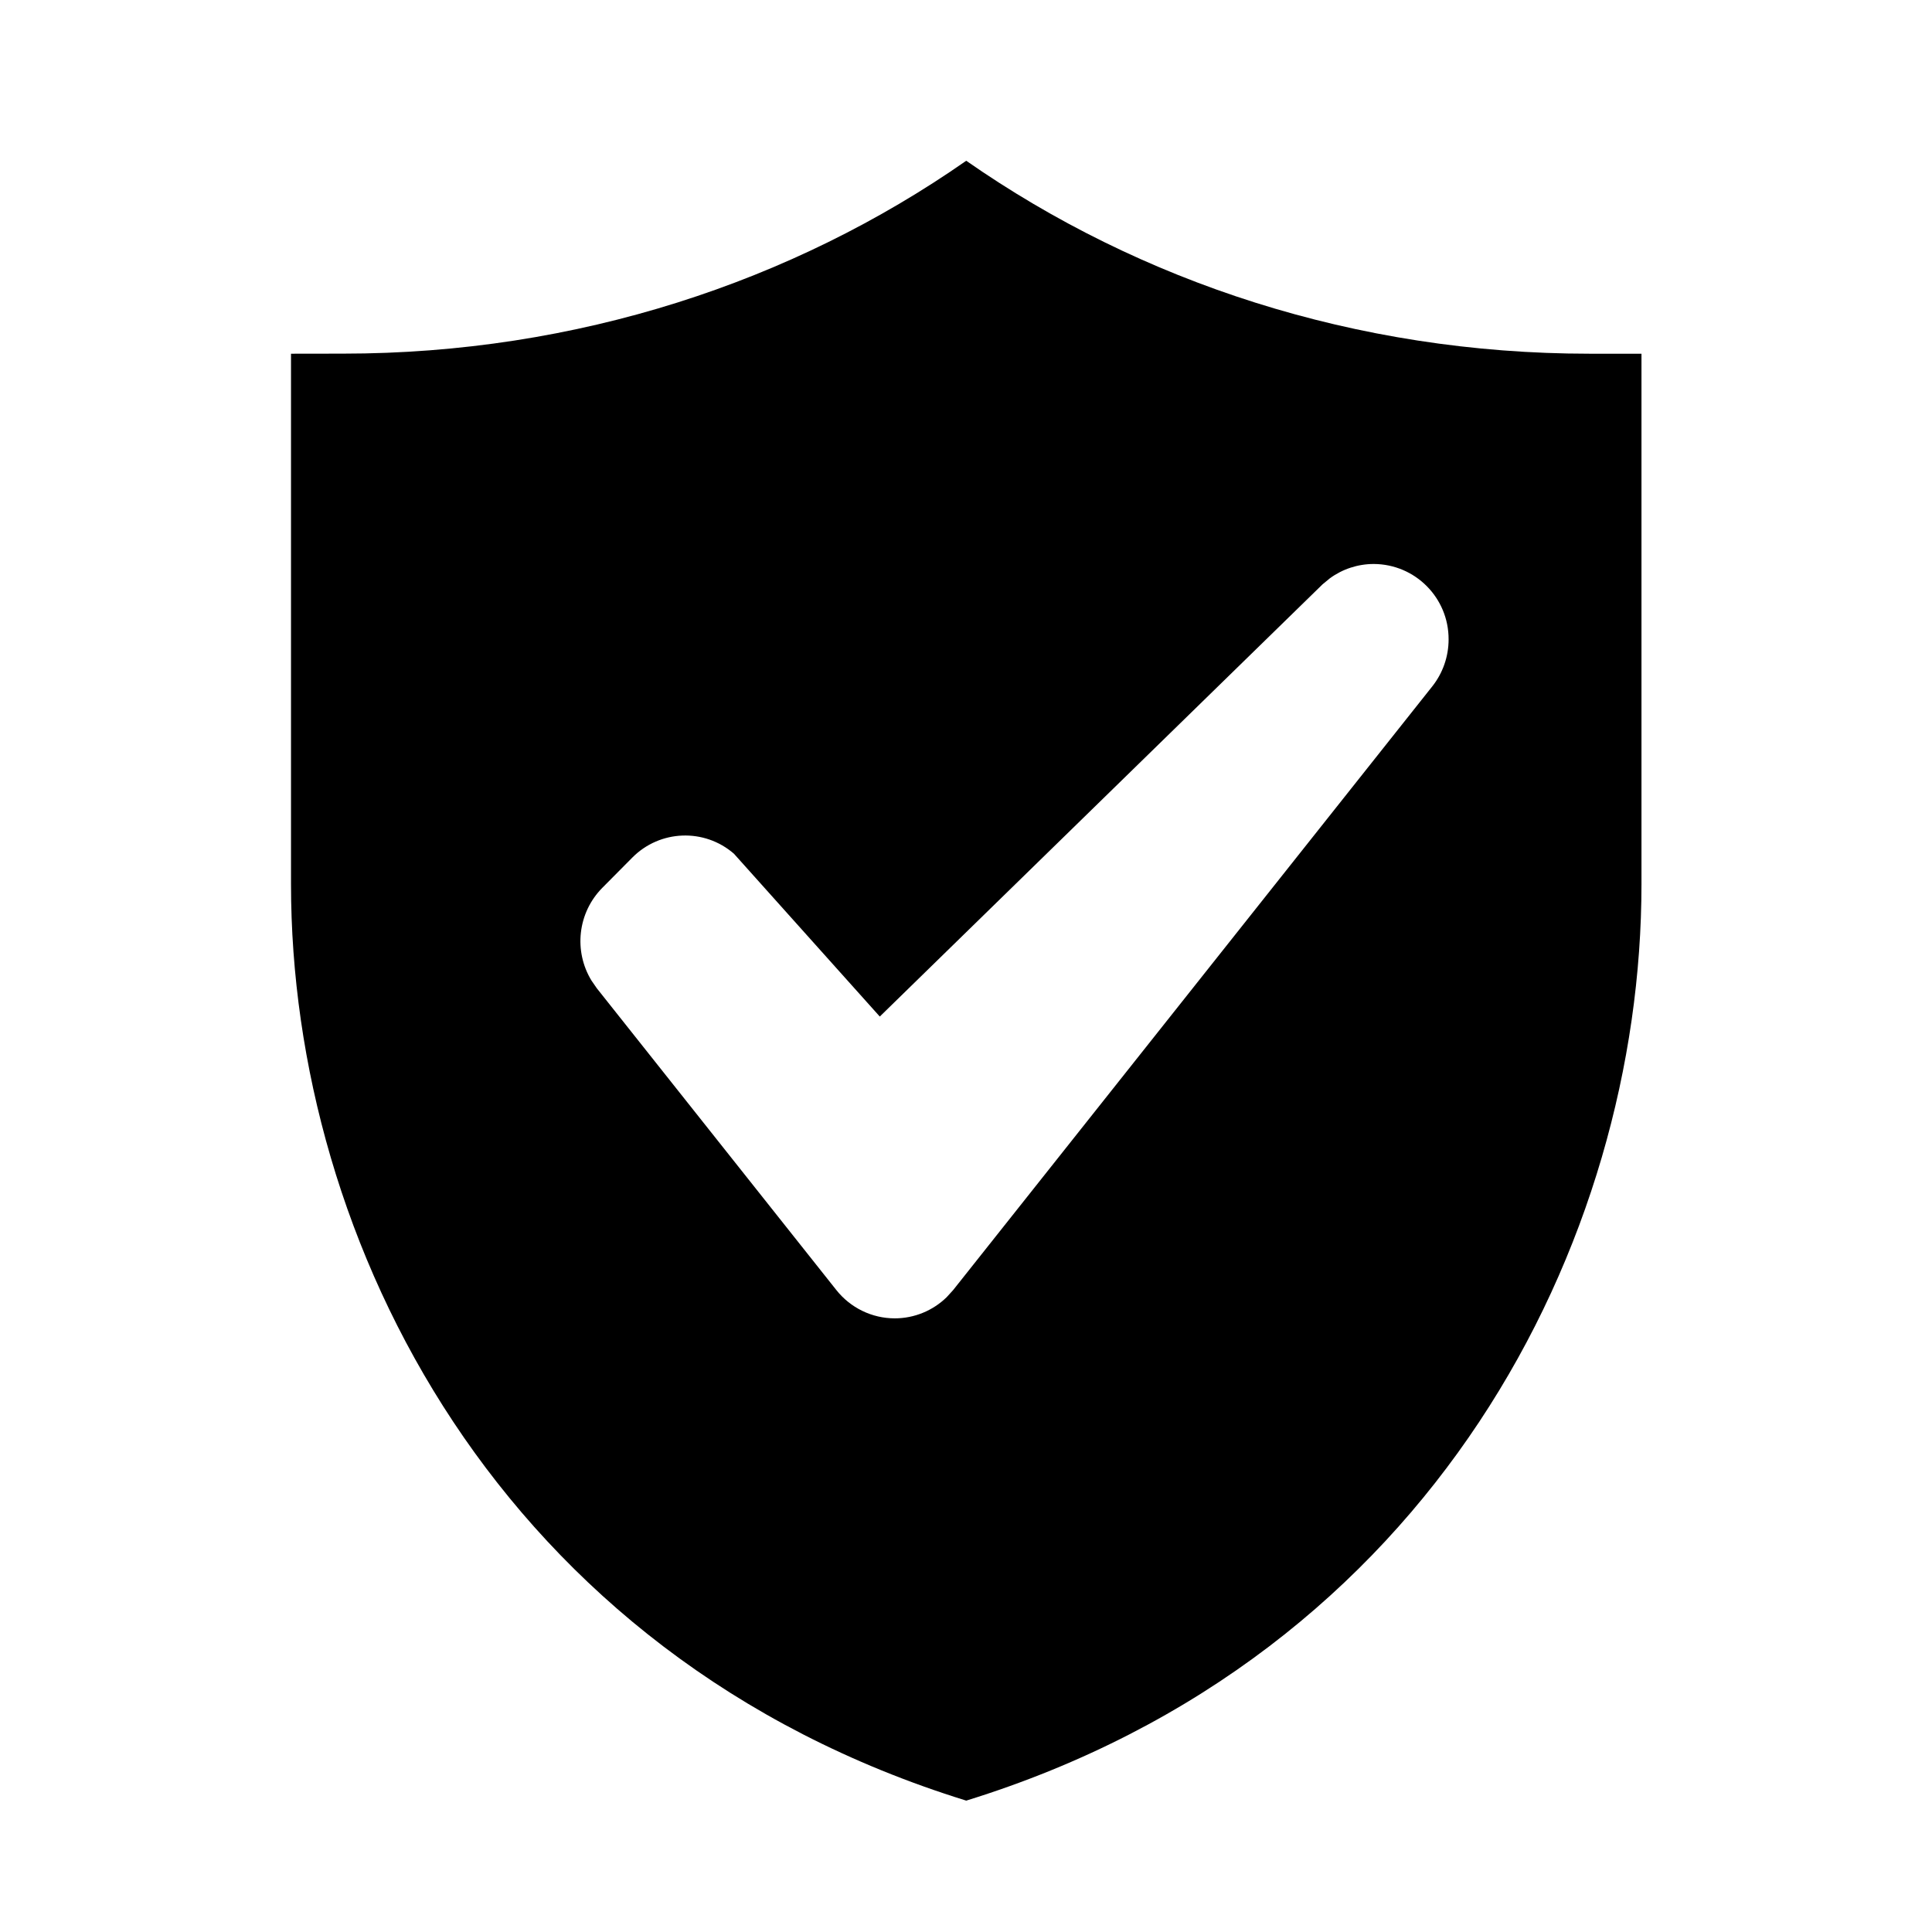 <svg width="24" height="24" viewBox="0 0 24 24" fill="currentColor" xmlns="http://www.w3.org/2000/svg">
<path fill-rule="evenodd" clip-rule="evenodd" d="M12.003 1.997C14.16 3.501 16.841 4.394 19.746 4.394H20.391V10.984C20.391 15.415 17.811 20.57 12.003 22.368C6.196 20.57 3.615 15.415 3.615 10.984V4.394L4.261 4.393C7.166 4.393 9.847 3.501 12.003 1.997ZM17.065 7.006C16.868 7.006 16.677 7.069 16.52 7.184L16.429 7.259L10.929 12.628L9.117 10.605C8.749 10.286 8.197 10.307 7.854 10.654L7.483 11.028C7.175 11.339 7.125 11.815 7.347 12.18L7.414 12.277L10.389 16.025C10.565 16.247 10.832 16.377 11.115 16.377C11.358 16.377 11.589 16.281 11.76 16.114L11.841 16.025L17.791 8.528C17.923 8.362 17.995 8.156 17.995 7.943C17.997 7.427 17.581 7.008 17.065 7.006Z" fill="currentColor"/>
</svg>
